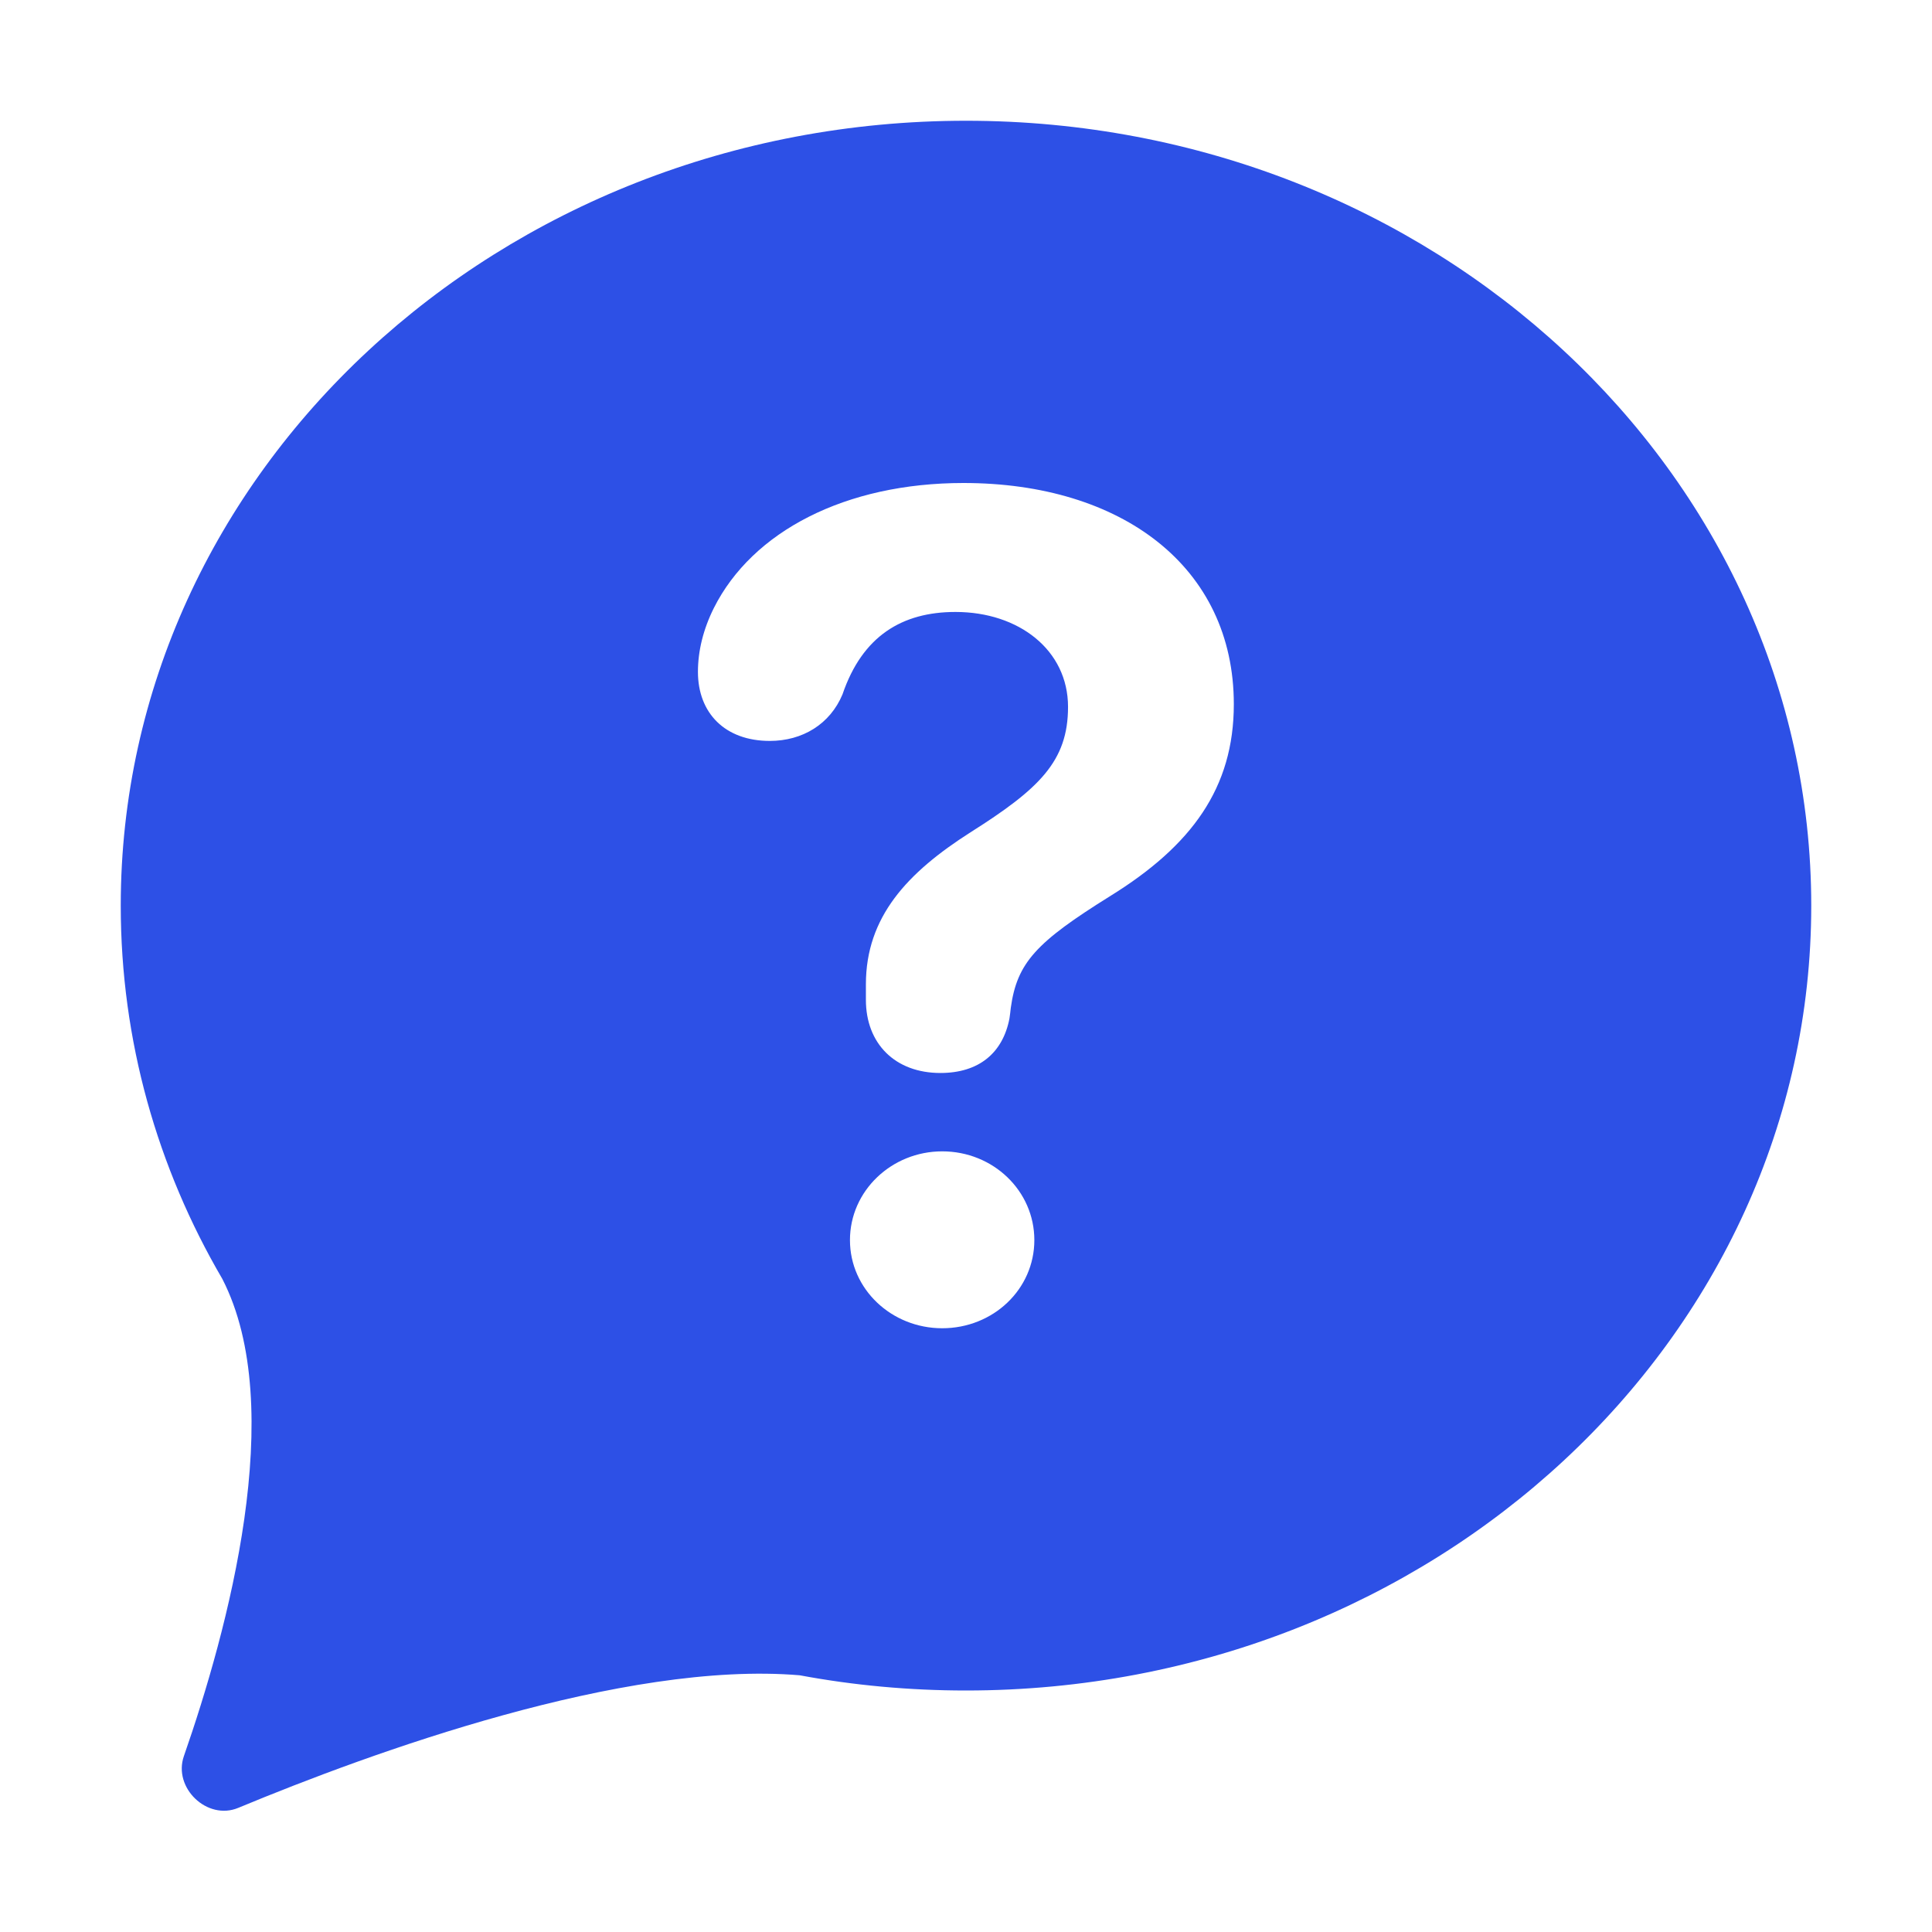 <svg width="16" height="16" viewBox="0 0 16 16" fill="none" xmlns="http://www.w3.org/2000/svg">
<path fill-rule="evenodd" clip-rule="evenodd" d="M15 7.5C15 11.09 11.866 14 8 14C7.529 14 7.068 13.957 6.623 13.874C5.167 13.751 3.075 14.514 1.973 14.972C1.716 15.079 1.431 14.806 1.523 14.543C1.884 13.507 2.39 11.657 1.841 10.591C1.304 9.672 1 8.619 1 7.5C1 3.91 4.134 1 8 1C11.866 1 15 3.91 15 7.5ZM8.36 8.434C8.305 8.72 8.107 8.886 7.788 8.886C7.413 8.886 7.171 8.643 7.171 8.28V8.152C7.171 7.594 7.513 7.227 8.037 6.893C8.606 6.533 8.845 6.305 8.845 5.854C8.845 5.384 8.438 5.068 7.913 5.068C7.472 5.068 7.142 5.266 6.977 5.751C6.874 5.997 6.646 6.136 6.375 6.136C6.004 6.136 5.78 5.905 5.78 5.564C5.78 5.391 5.824 5.211 5.912 5.035C6.231 4.4 7.002 4 7.979 4C9.289 4 10.218 4.694 10.218 5.832C10.218 6.525 9.869 7.003 9.194 7.421C8.581 7.803 8.423 7.972 8.371 8.346C8.37 8.359 8.368 8.375 8.366 8.39C8.364 8.406 8.362 8.421 8.36 8.434ZM8.566 10.27C8.566 10.677 8.225 11 7.803 11C7.384 11 7.039 10.677 7.039 10.27C7.039 9.862 7.384 9.535 7.803 9.535C8.225 9.535 8.566 9.862 8.566 10.27Z" fill="#2D50E6"/>
</svg>
